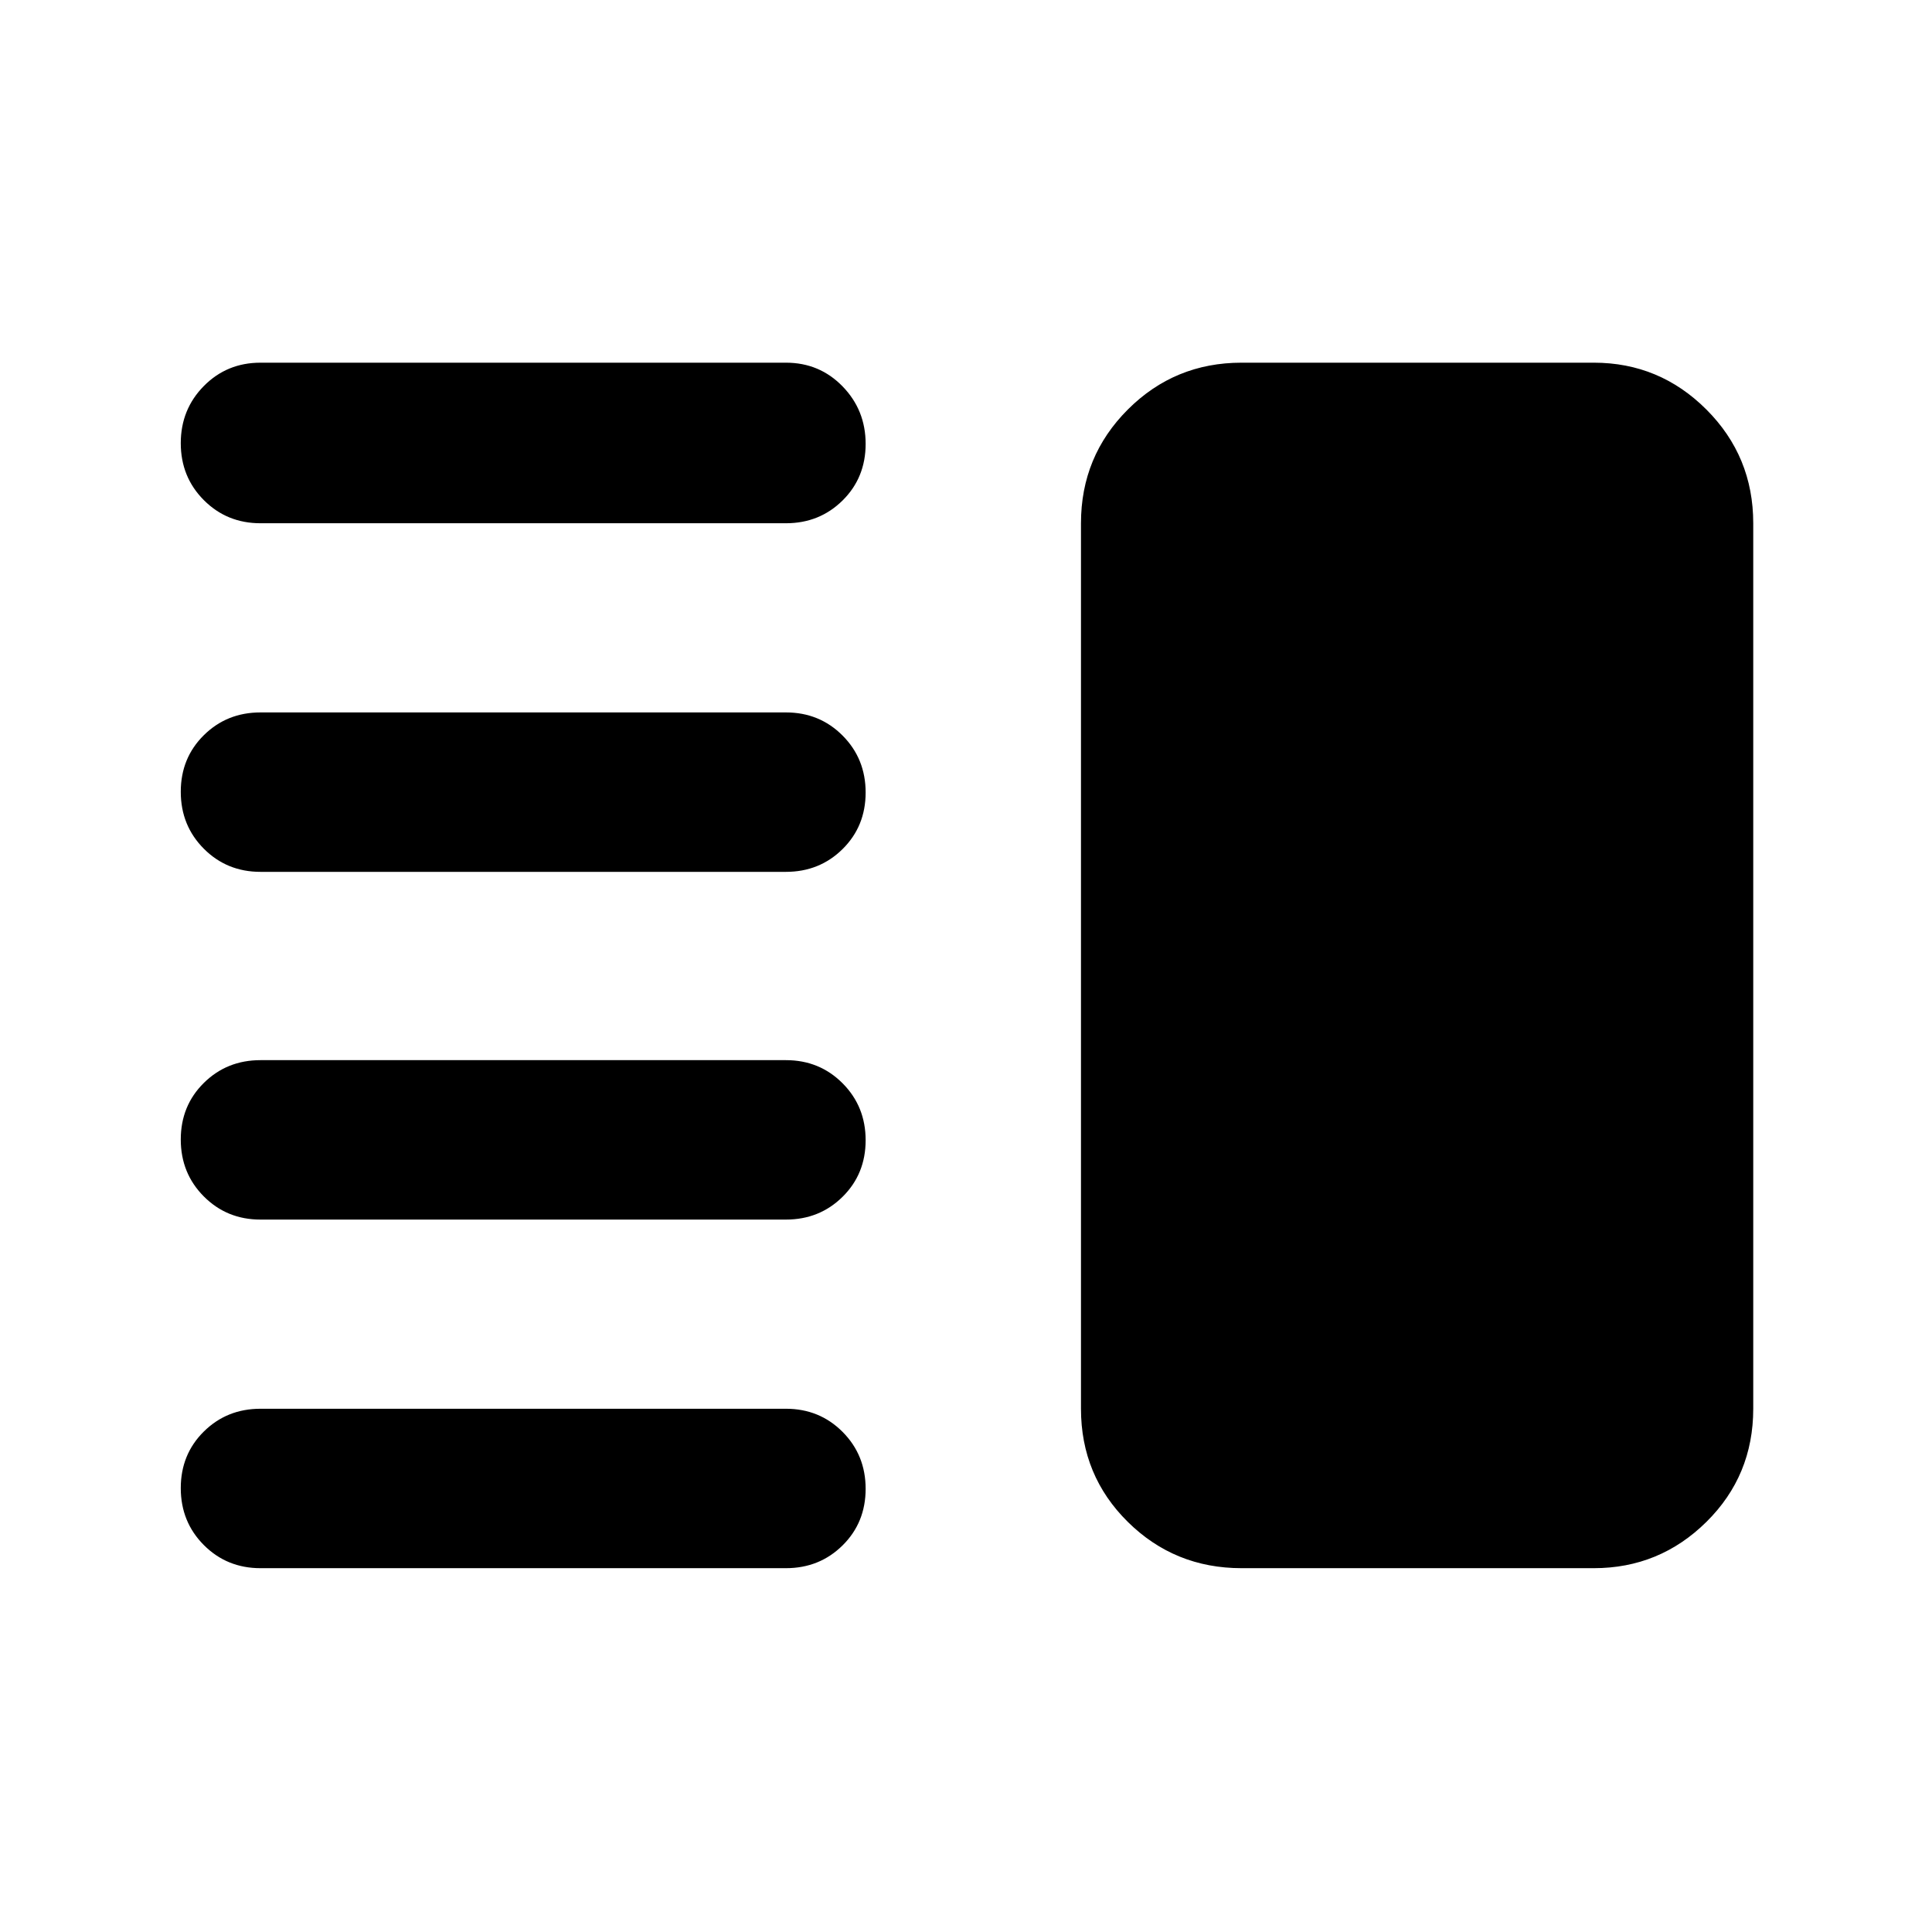 <svg xmlns="http://www.w3.org/2000/svg" width="48" height="48" viewBox="0 -960 960 960"><path d="M129.434-353.999q-16.707 0-28.158-11.502t-11.451-28.283q0-16.781 11.451-28.107 11.451-11.327 28.158-11.327h261.087q16.706 0 28.158 11.502 11.451 11.502 11.451 28.283t-11.451 28.107q-11.452 11.327-28.158 11.327H129.434Zm0 173.217q-16.707 0-28.158-11.501-11.451-11.502-11.451-28.283 0-16.782 11.451-28.108T129.434-260h261.087q16.706 0 28.158 11.502 11.451 11.501 11.451 28.283 0 16.781-11.451 28.107-11.452 11.326-28.158 11.326H129.434Zm0-346q-16.707 0-28.158-11.502t-11.451-28.283q0-16.781 11.451-28.107 11.451-11.327 28.158-11.327h261.087q16.706 0 28.158 11.502 11.451 11.502 11.451 28.283t-11.451 28.107q-11.452 11.327-28.158 11.327H129.434Zm0-173.218q-16.707 0-28.158-11.502-11.451-11.501-11.451-28.283 0-16.781 11.451-28.39 11.451-11.609 28.158-11.609h261.087q16.706 0 28.158 11.785 11.451 11.784 11.451 28.565 0 16.782-11.451 28.108Q407.227-700 390.521-700H129.434Zm487.479 519.218q-33.228 0-56.506-22.994Q537.13-226.771 537.13-260v-440q0-33.229 23.277-56.506 23.278-23.278 56.506-23.278h175.044q32.663 0 55.941 23.278 23.277 23.277 23.277 56.506v440q0 33.229-23.277 56.224-23.278 22.994-55.941 22.994H616.913Z"/></svg>